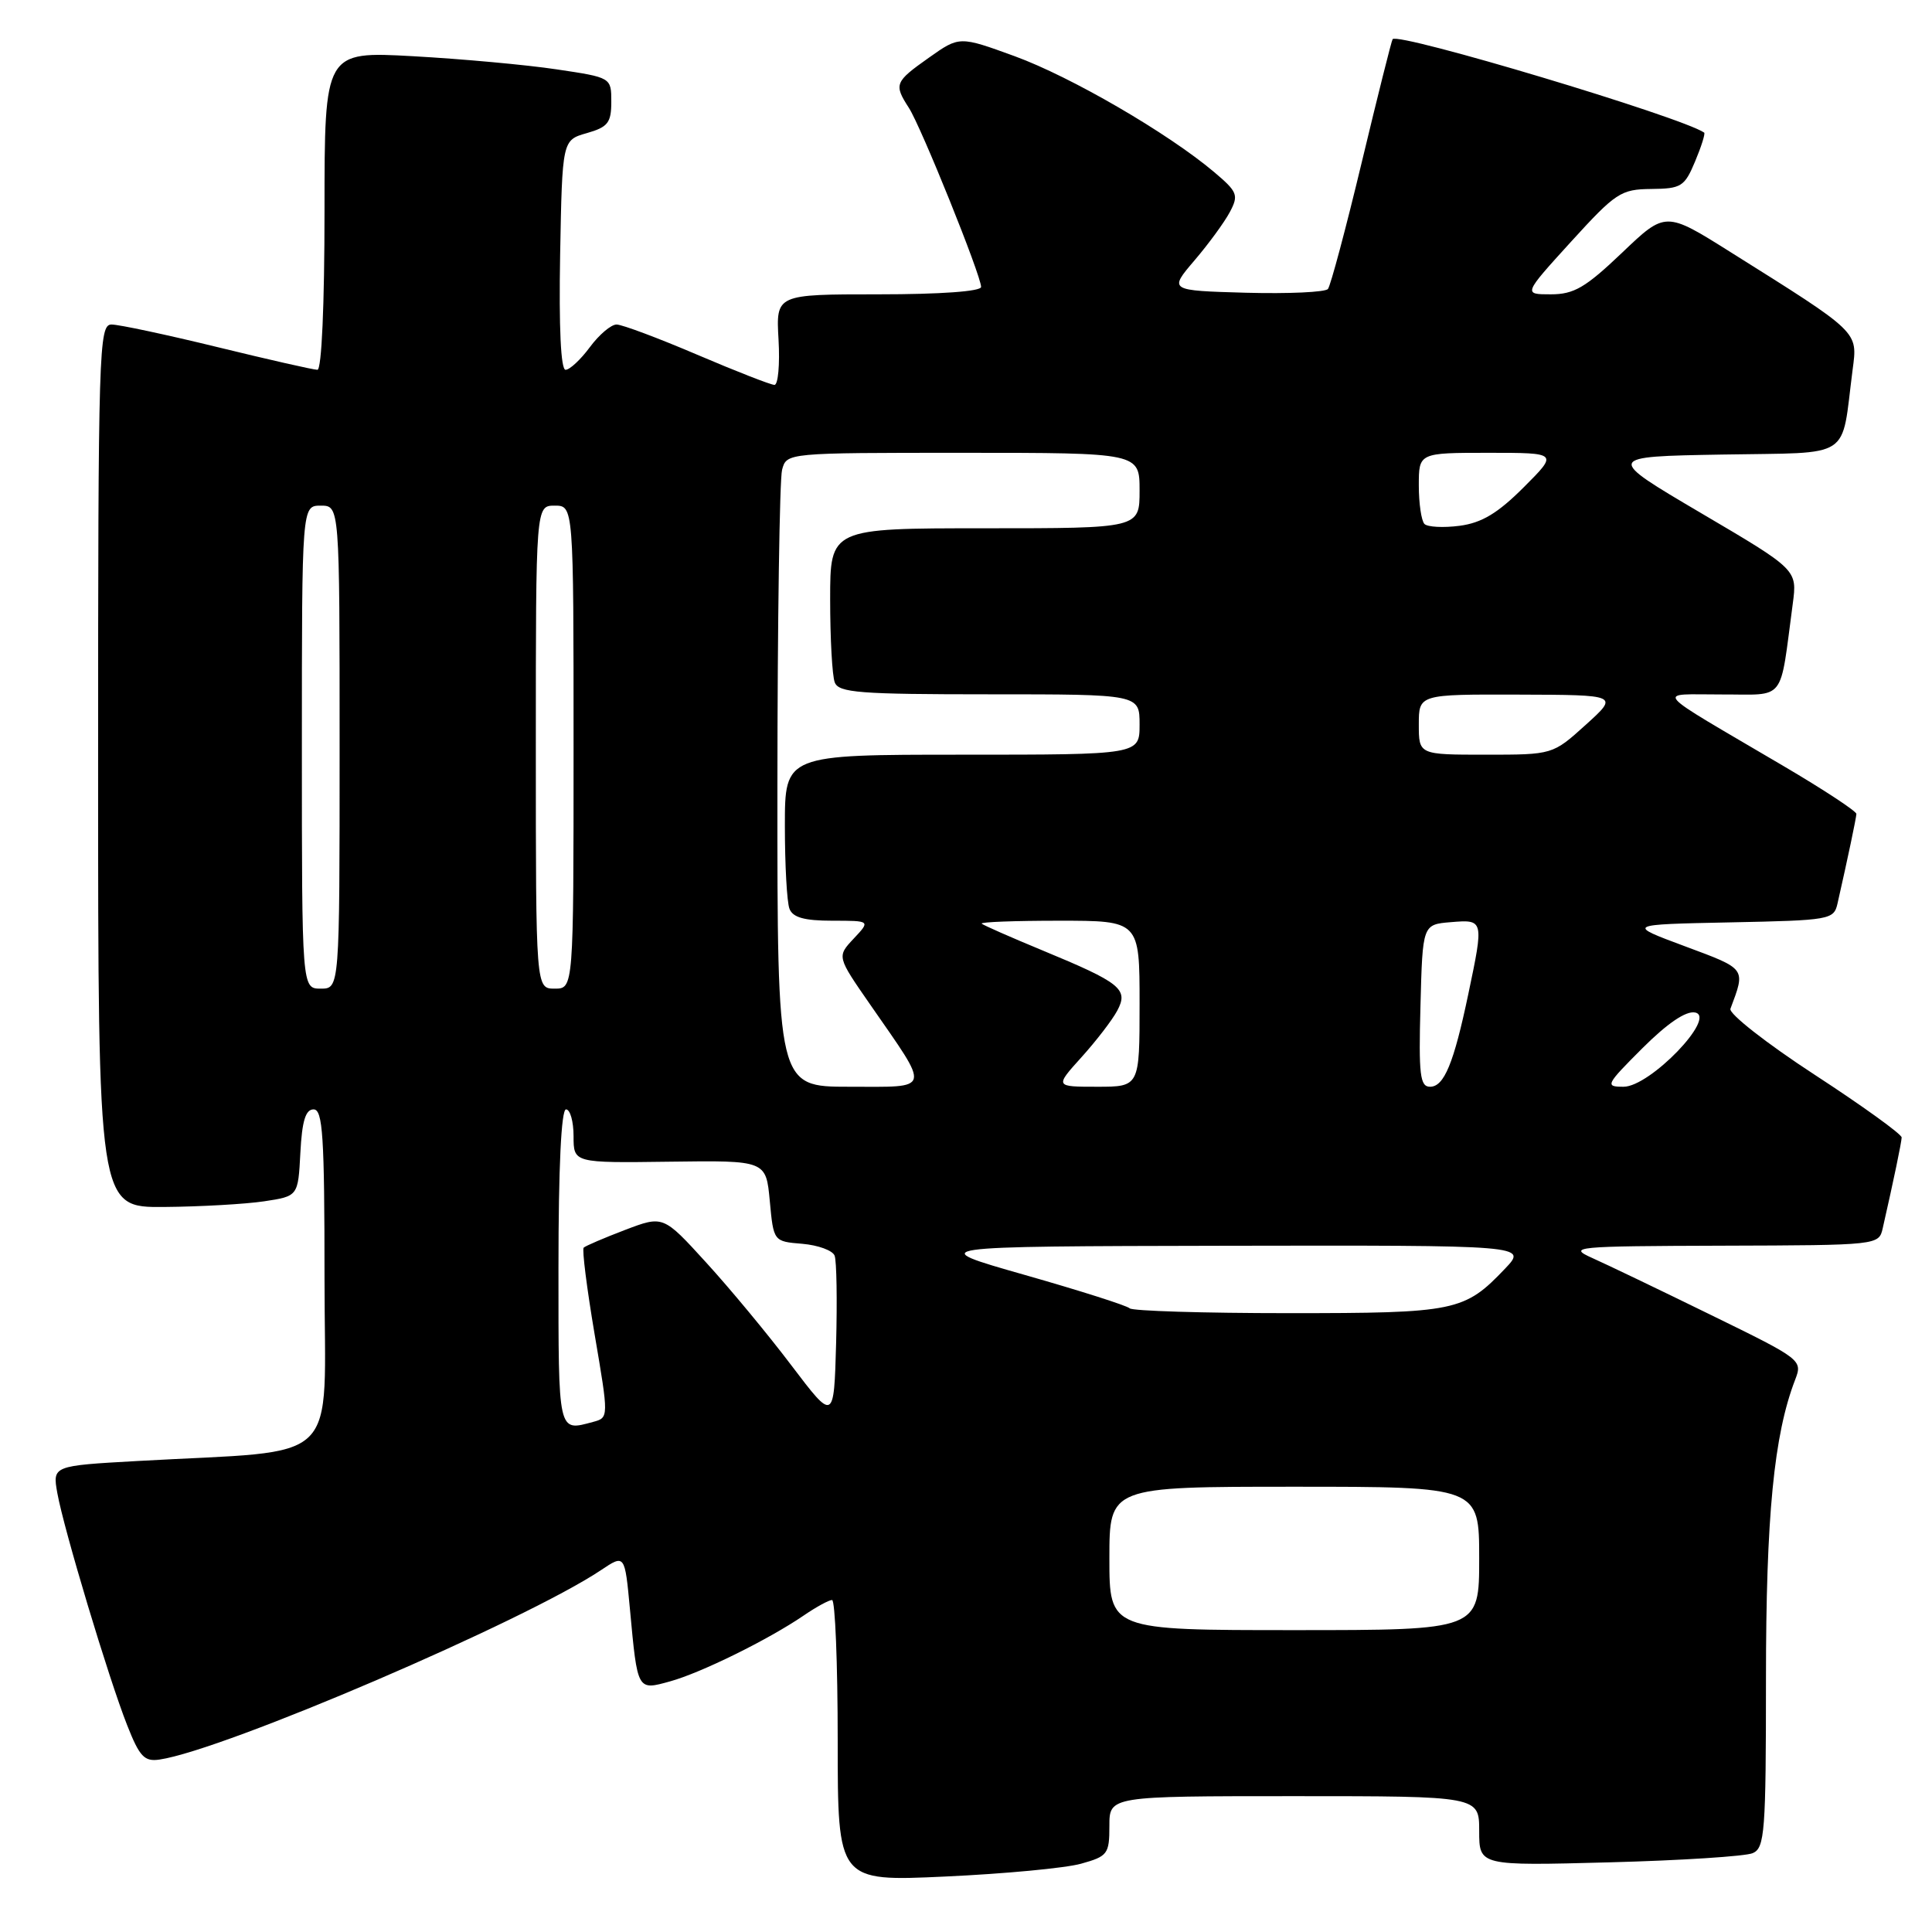 <?xml version="1.0" encoding="UTF-8" standalone="no"?>
<!DOCTYPE svg PUBLIC "-//W3C//DTD SVG 1.1//EN" "http://www.w3.org/Graphics/SVG/1.1/DTD/svg11.dtd" >
<svg xmlns="http://www.w3.org/2000/svg" xmlns:xlink="http://www.w3.org/1999/xlink" version="1.1" viewBox="0 0 256 256">
 <g >
 <path fill="currentColor"
d=" M 143.25 246.95 C 146.77 245.97 147.00 245.67 147.00 241.95 C 147.00 238.00 147.00 238.00 171.50 238.00 C 196.00 238.00 196.00 238.00 196.00 242.61 C 196.00 247.23 196.00 247.23 213.25 246.77 C 222.74 246.52 231.29 245.97 232.25 245.55 C 233.84 244.86 234.00 242.77 234.00 222.48 C 234.00 200.91 235.05 190.13 237.86 182.84 C 238.87 180.21 238.76 180.13 226.69 174.23 C 219.99 170.95 212.93 167.56 211.00 166.70 C 207.68 165.21 208.55 165.12 228.23 165.06 C 248.89 165.00 248.96 164.99 249.47 162.75 C 250.94 156.30 251.95 151.41 251.98 150.72 C 251.99 150.29 246.79 146.54 240.42 142.39 C 234.06 138.24 229.05 134.31 229.29 133.67 C 231.32 128.26 231.44 128.43 223.27 125.39 C 215.50 122.50 215.50 122.50 229.24 122.22 C 242.51 121.95 242.99 121.87 243.48 119.72 C 244.86 113.64 245.95 108.43 245.98 107.85 C 245.99 107.49 241.61 104.61 236.25 101.46 C 218.43 90.97 219.35 92.04 228.16 92.02 C 236.74 92.00 235.78 93.24 237.55 80.00 C 238.15 75.49 238.15 75.49 225.42 68.00 C 212.69 60.50 212.69 60.50 228.24 60.23 C 245.71 59.92 243.91 61.09 245.48 49.00 C 246.15 43.87 246.47 44.18 229.31 33.41 C 220.69 27.99 220.69 27.99 214.92 33.50 C 210.08 38.11 208.56 39.00 205.49 39.00 C 201.83 39.00 201.83 39.00 208.16 32.04 C 214.10 25.52 214.77 25.08 218.80 25.04 C 222.78 25.00 223.21 24.73 224.61 21.39 C 225.44 19.41 225.98 17.69 225.81 17.57 C 222.75 15.48 185.31 4.25 184.53 5.19 C 184.39 5.36 182.55 12.70 180.44 21.50 C 178.33 30.30 176.31 37.85 175.96 38.29 C 175.61 38.72 170.72 38.94 165.10 38.79 C 154.87 38.50 154.87 38.50 158.28 34.50 C 160.16 32.30 162.27 29.41 162.97 28.08 C 164.15 25.85 163.98 25.42 160.88 22.80 C 154.75 17.63 141.91 10.17 134.46 7.45 C 127.13 4.78 127.13 4.78 123.09 7.64 C 118.55 10.85 118.42 11.17 120.43 14.29 C 122.05 16.79 130.00 36.52 130.00 38.02 C 130.00 38.61 124.62 39.00 116.41 39.00 C 102.82 39.00 102.82 39.00 103.16 45.00 C 103.35 48.30 103.10 51.00 102.62 51.00 C 102.14 51.00 97.53 49.20 92.38 47.00 C 87.23 44.80 82.42 43.00 81.70 43.00 C 80.97 43.00 79.38 44.35 78.16 46.00 C 76.94 47.65 75.49 49.00 74.94 49.00 C 74.31 49.00 74.05 43.41 74.22 33.79 C 74.50 18.57 74.50 18.57 77.75 17.64 C 80.55 16.84 81.00 16.27 81.00 13.49 C 81.00 10.27 81.00 10.27 73.75 9.19 C 69.76 8.59 61.21 7.81 54.75 7.45 C 43.00 6.80 43.00 6.80 43.00 27.90 C 43.00 40.39 42.62 49.00 42.06 49.00 C 41.54 49.00 35.59 47.65 28.84 46.00 C 22.08 44.35 15.75 43.00 14.78 43.00 C 13.10 43.00 13.00 46.14 13.00 101.50 C 13.00 160.00 13.00 160.00 21.75 159.93 C 26.56 159.89 32.52 159.55 35.00 159.18 C 39.50 158.50 39.50 158.50 39.80 152.75 C 40.02 148.53 40.49 147.00 41.55 147.00 C 42.77 147.00 43.00 150.50 43.00 169.40 C 43.00 194.69 45.72 192.04 18.23 193.59 C 6.95 194.22 6.95 194.22 7.60 197.86 C 8.46 202.64 14.39 222.38 16.85 228.60 C 18.49 232.77 19.13 233.45 21.14 233.15 C 29.69 231.90 69.58 214.78 79.65 208.04 C 82.79 205.94 82.79 205.94 83.47 213.22 C 84.48 224.10 84.42 224.00 88.79 222.79 C 92.86 221.67 101.80 217.27 106.50 214.06 C 108.15 212.93 109.84 212.01 110.25 212.01 C 110.66 212.00 111.00 220.39 111.00 230.66 C 111.00 249.31 111.00 249.31 125.25 248.65 C 133.09 248.29 141.19 247.53 143.25 246.95 Z  M 147.00 206.50 C 147.00 197.00 147.00 197.00 171.50 197.00 C 196.00 197.00 196.00 197.00 196.00 206.50 C 196.00 216.00 196.00 216.00 171.50 216.00 C 147.00 216.00 147.00 216.00 147.00 206.50 Z  M 74.00 168.00 C 74.00 154.67 74.37 147.00 75.00 147.00 C 75.55 147.00 76.00 148.60 76.00 150.55 C 76.00 154.10 76.00 154.10 88.75 153.93 C 101.50 153.76 101.50 153.76 102.00 159.13 C 102.50 164.50 102.50 164.50 106.31 164.81 C 108.40 164.99 110.33 165.69 110.59 166.38 C 110.86 167.07 110.94 172.30 110.79 177.99 C 110.50 188.35 110.50 188.35 104.87 180.93 C 101.78 176.84 96.69 170.70 93.56 167.28 C 87.88 161.05 87.88 161.05 82.83 162.97 C 80.05 164.03 77.58 165.09 77.34 165.32 C 77.11 165.56 77.76 170.72 78.79 176.80 C 80.67 187.85 80.67 187.85 78.59 188.41 C 73.90 189.67 74.00 190.13 74.00 168.00 Z  M 149.69 173.36 C 149.33 173.00 143.07 171.01 135.77 168.93 C 122.50 165.15 122.50 165.15 162.44 165.07 C 202.37 165.00 202.37 165.00 199.44 168.09 C 194.03 173.77 192.93 174.00 170.72 174.00 C 159.51 174.00 150.04 173.71 149.69 173.36 Z  M 103.01 104.25 C 103.02 82.39 103.30 63.49 103.63 62.25 C 104.23 60.00 104.23 60.00 127.62 60.00 C 151.00 60.00 151.00 60.00 151.00 65.00 C 151.00 70.00 151.00 70.00 130.50 70.00 C 110.00 70.00 110.00 70.00 110.00 79.42 C 110.00 84.60 110.27 89.55 110.61 90.42 C 111.13 91.79 113.89 92.00 131.11 92.00 C 151.00 92.00 151.00 92.00 151.00 96.00 C 151.00 100.00 151.00 100.00 127.50 100.00 C 104.00 100.00 104.00 100.00 104.00 109.42 C 104.00 114.60 104.27 119.55 104.61 120.42 C 105.05 121.57 106.58 122.00 110.28 122.00 C 115.35 122.00 115.35 122.00 113.12 124.37 C 110.89 126.75 110.89 126.75 115.31 133.12 C 123.37 144.75 123.56 144.00 112.54 144.00 C 103.00 144.00 103.00 144.00 103.01 104.25 Z  M 143.30 140.09 C 145.24 137.94 147.38 135.16 148.04 133.92 C 149.57 131.07 148.52 130.23 138.10 125.92 C 133.92 124.19 130.31 122.60 130.08 122.39 C 129.85 122.17 134.47 122.00 140.33 122.00 C 151.00 122.00 151.00 122.00 151.00 133.00 C 151.00 144.00 151.00 144.00 145.38 144.00 C 139.77 144.00 139.77 144.00 143.30 140.09 Z  M 188.22 133.25 C 188.50 122.50 188.50 122.50 192.25 122.19 C 196.62 121.83 196.63 121.86 194.56 131.71 C 192.63 140.91 191.35 144.00 189.49 144.00 C 188.16 144.00 187.97 142.44 188.22 133.25 Z  M 217.62 138.90 C 220.94 135.59 223.38 133.93 224.60 134.16 C 227.56 134.73 218.64 144.00 215.13 144.00 C 212.65 144.00 212.76 143.76 217.62 138.90 Z  M 40.00 99.00 C 40.00 67.00 40.00 67.00 42.50 67.00 C 45.00 67.00 45.00 67.00 45.00 99.00 C 45.00 131.00 45.00 131.00 42.50 131.00 C 40.00 131.00 40.00 131.00 40.00 99.00 Z  M 71.00 99.00 C 71.00 67.00 71.00 67.00 73.50 67.00 C 76.00 67.00 76.00 67.00 76.00 99.00 C 76.00 131.00 76.00 131.00 73.50 131.00 C 71.00 131.00 71.00 131.00 71.00 99.00 Z  M 188.00 96.00 C 188.00 92.00 188.00 92.00 201.25 92.04 C 214.50 92.08 214.50 92.08 210.12 96.04 C 205.74 100.00 205.74 100.00 196.87 100.00 C 188.00 100.00 188.00 100.00 188.00 96.00 Z  M 188.75 69.43 C 188.34 69.01 188.00 66.72 188.00 64.33 C 188.00 60.00 188.00 60.00 197.24 60.00 C 206.47 60.00 206.47 60.00 201.90 64.57 C 198.47 68.00 196.35 69.28 193.41 69.67 C 191.26 69.95 189.16 69.84 188.75 69.43 Z "/>
</g>
</svg>